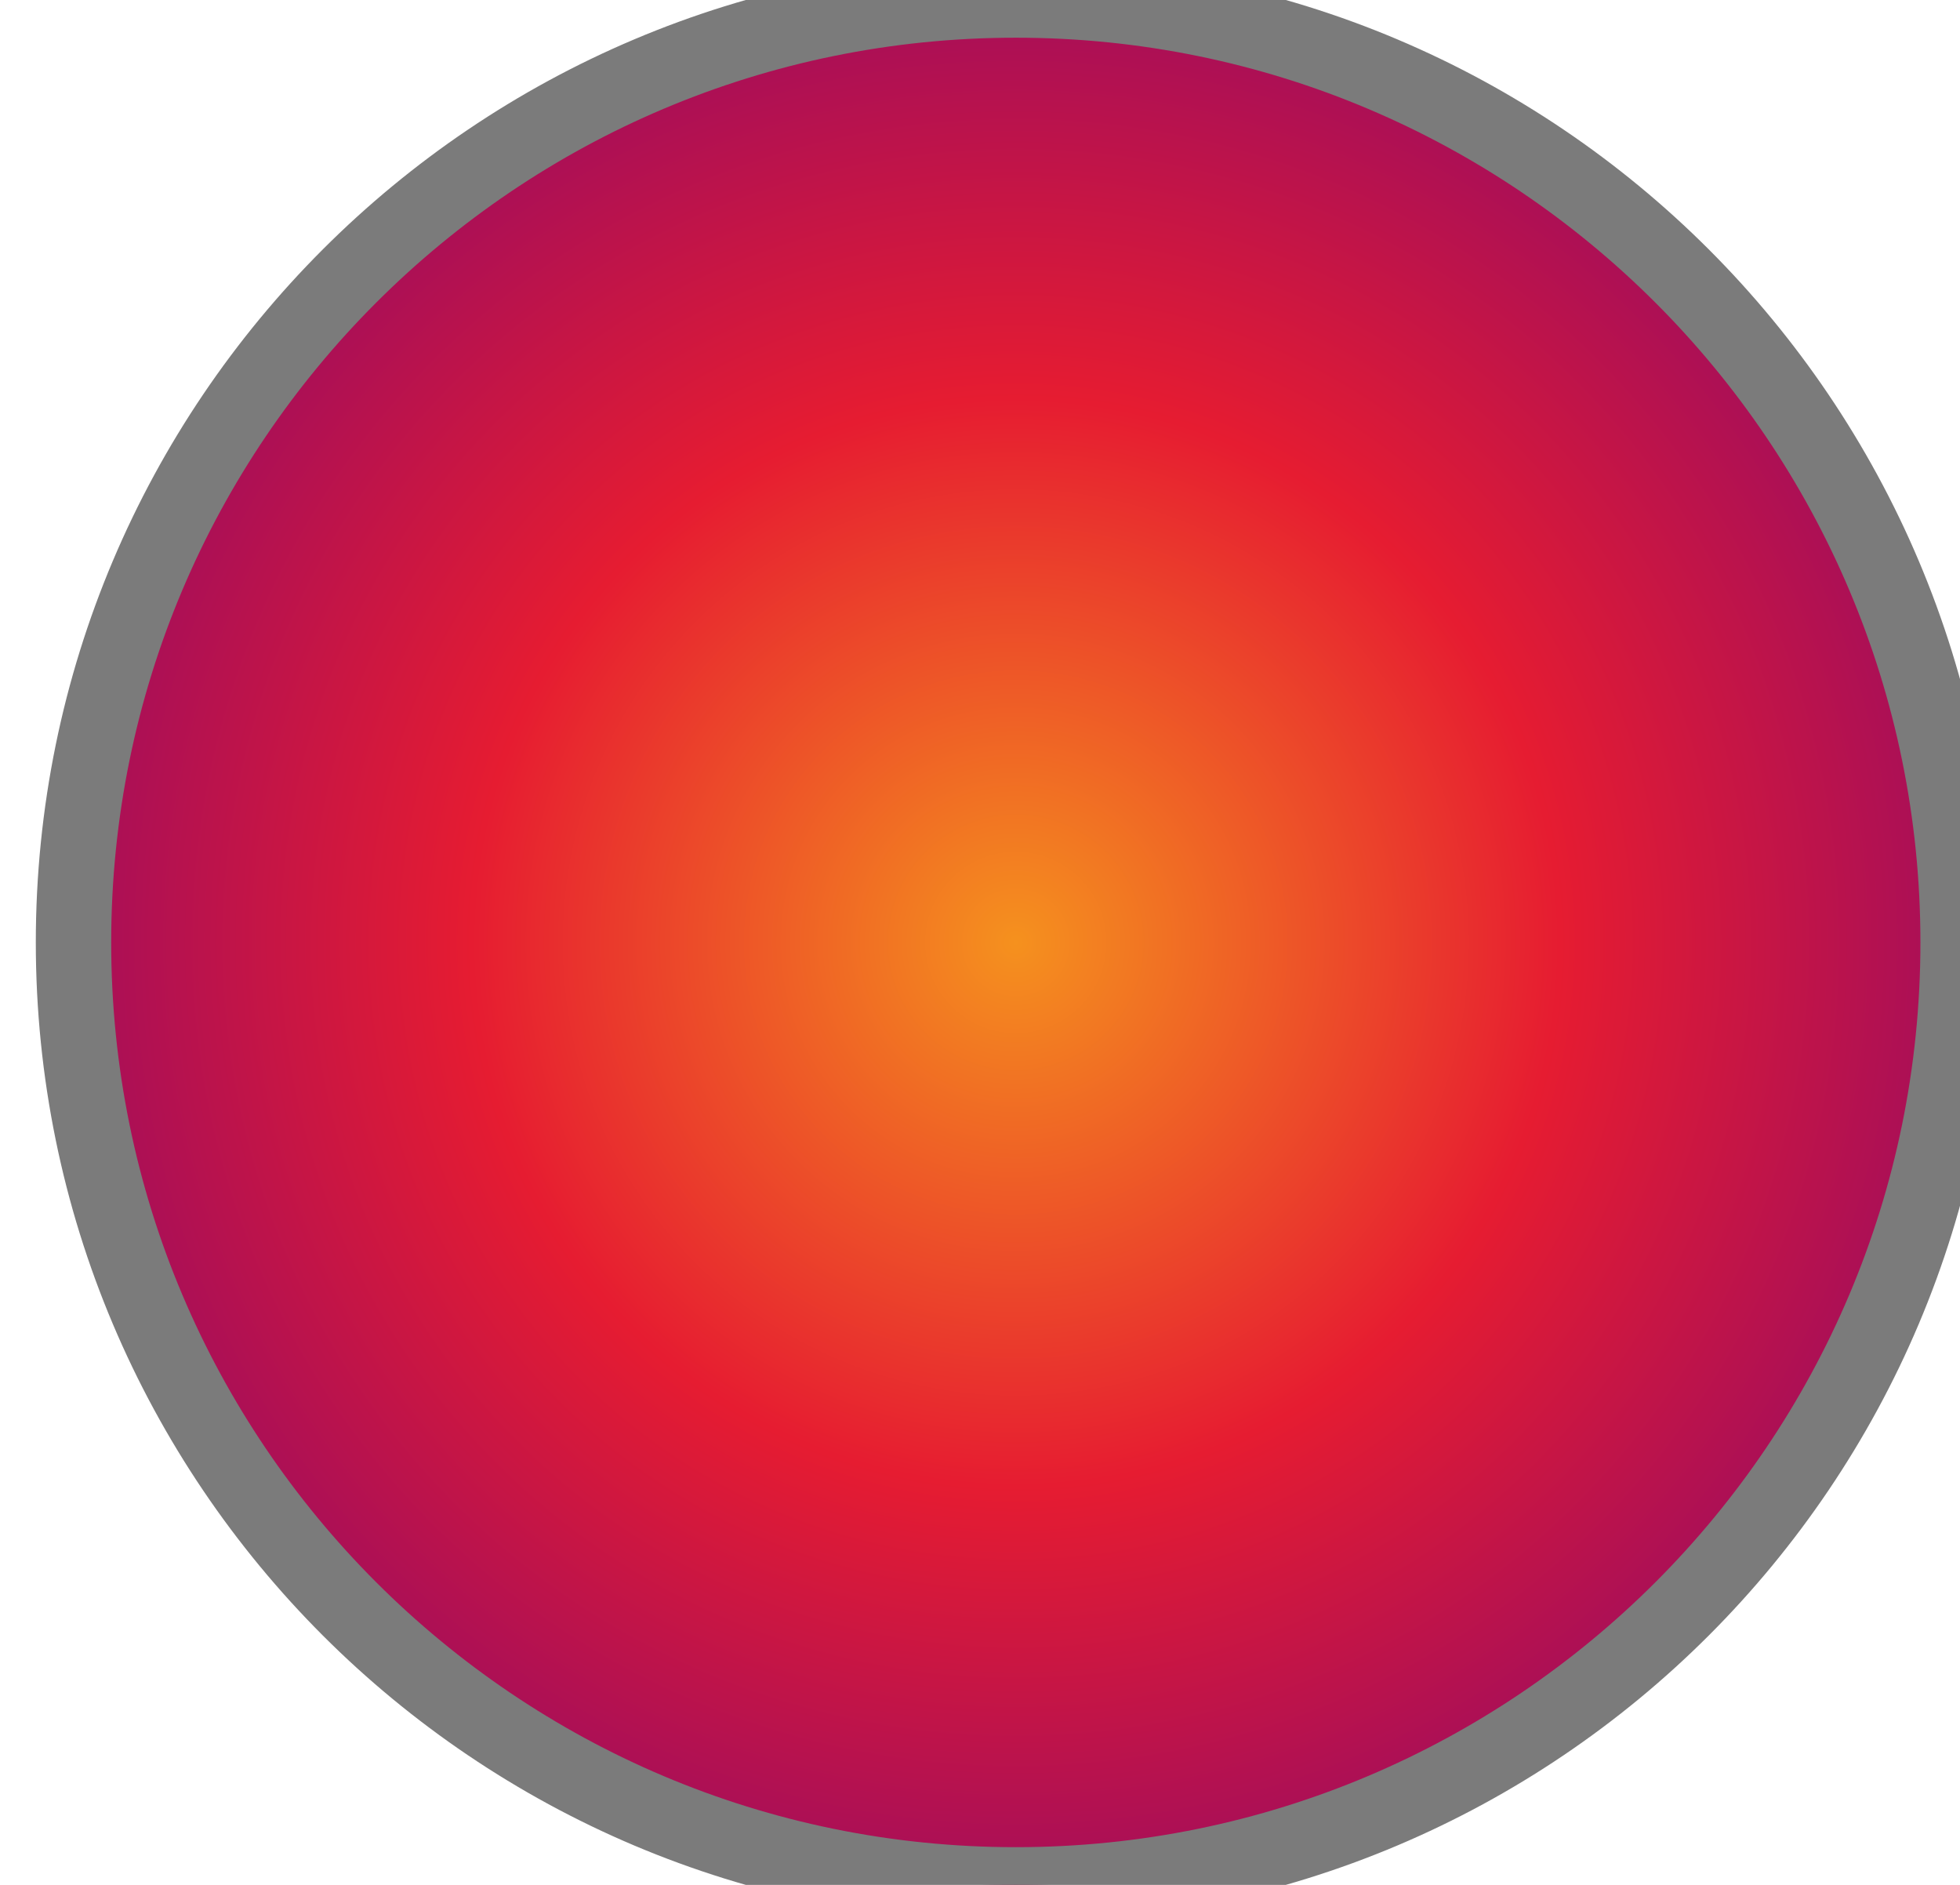 <svg width="26" height="25" viewBox="0 0 26 25" fill="none" xmlns="http://www.w3.org/2000/svg">
<path d="M25.975 12.5C25.975 19.404 20.378 25 13.475 25C6.571 25 0.975 19.404 0.975 12.5C0.975 5.596 6.571 0 13.475 0C20.378 0 25.975 5.596 25.975 12.5Z" fill="url(#paint0_radial_88_1124)"/>
<path d="M25.975 12.5C25.975 19.404 20.378 25 13.475 25C6.571 25 0.975 19.404 0.975 12.5C0.975 5.596 6.571 0 13.475 0C20.378 0 25.975 5.596 25.975 12.5Z" stroke="#7B7B7B"/>
<defs>
<radialGradient id="paint0_radial_88_1124" cx="0" cy="0" r="1" gradientUnits="userSpaceOnUse" gradientTransform="translate(13.475 12.5) rotate(71.275) scale(16.525)">
<stop stop-color="#F5911E"/>
<stop offset="0.435" stop-color="#E61C31"/>
<stop offset="1" stop-color="#760477"/>
</radialGradient>
</defs>
</svg>
